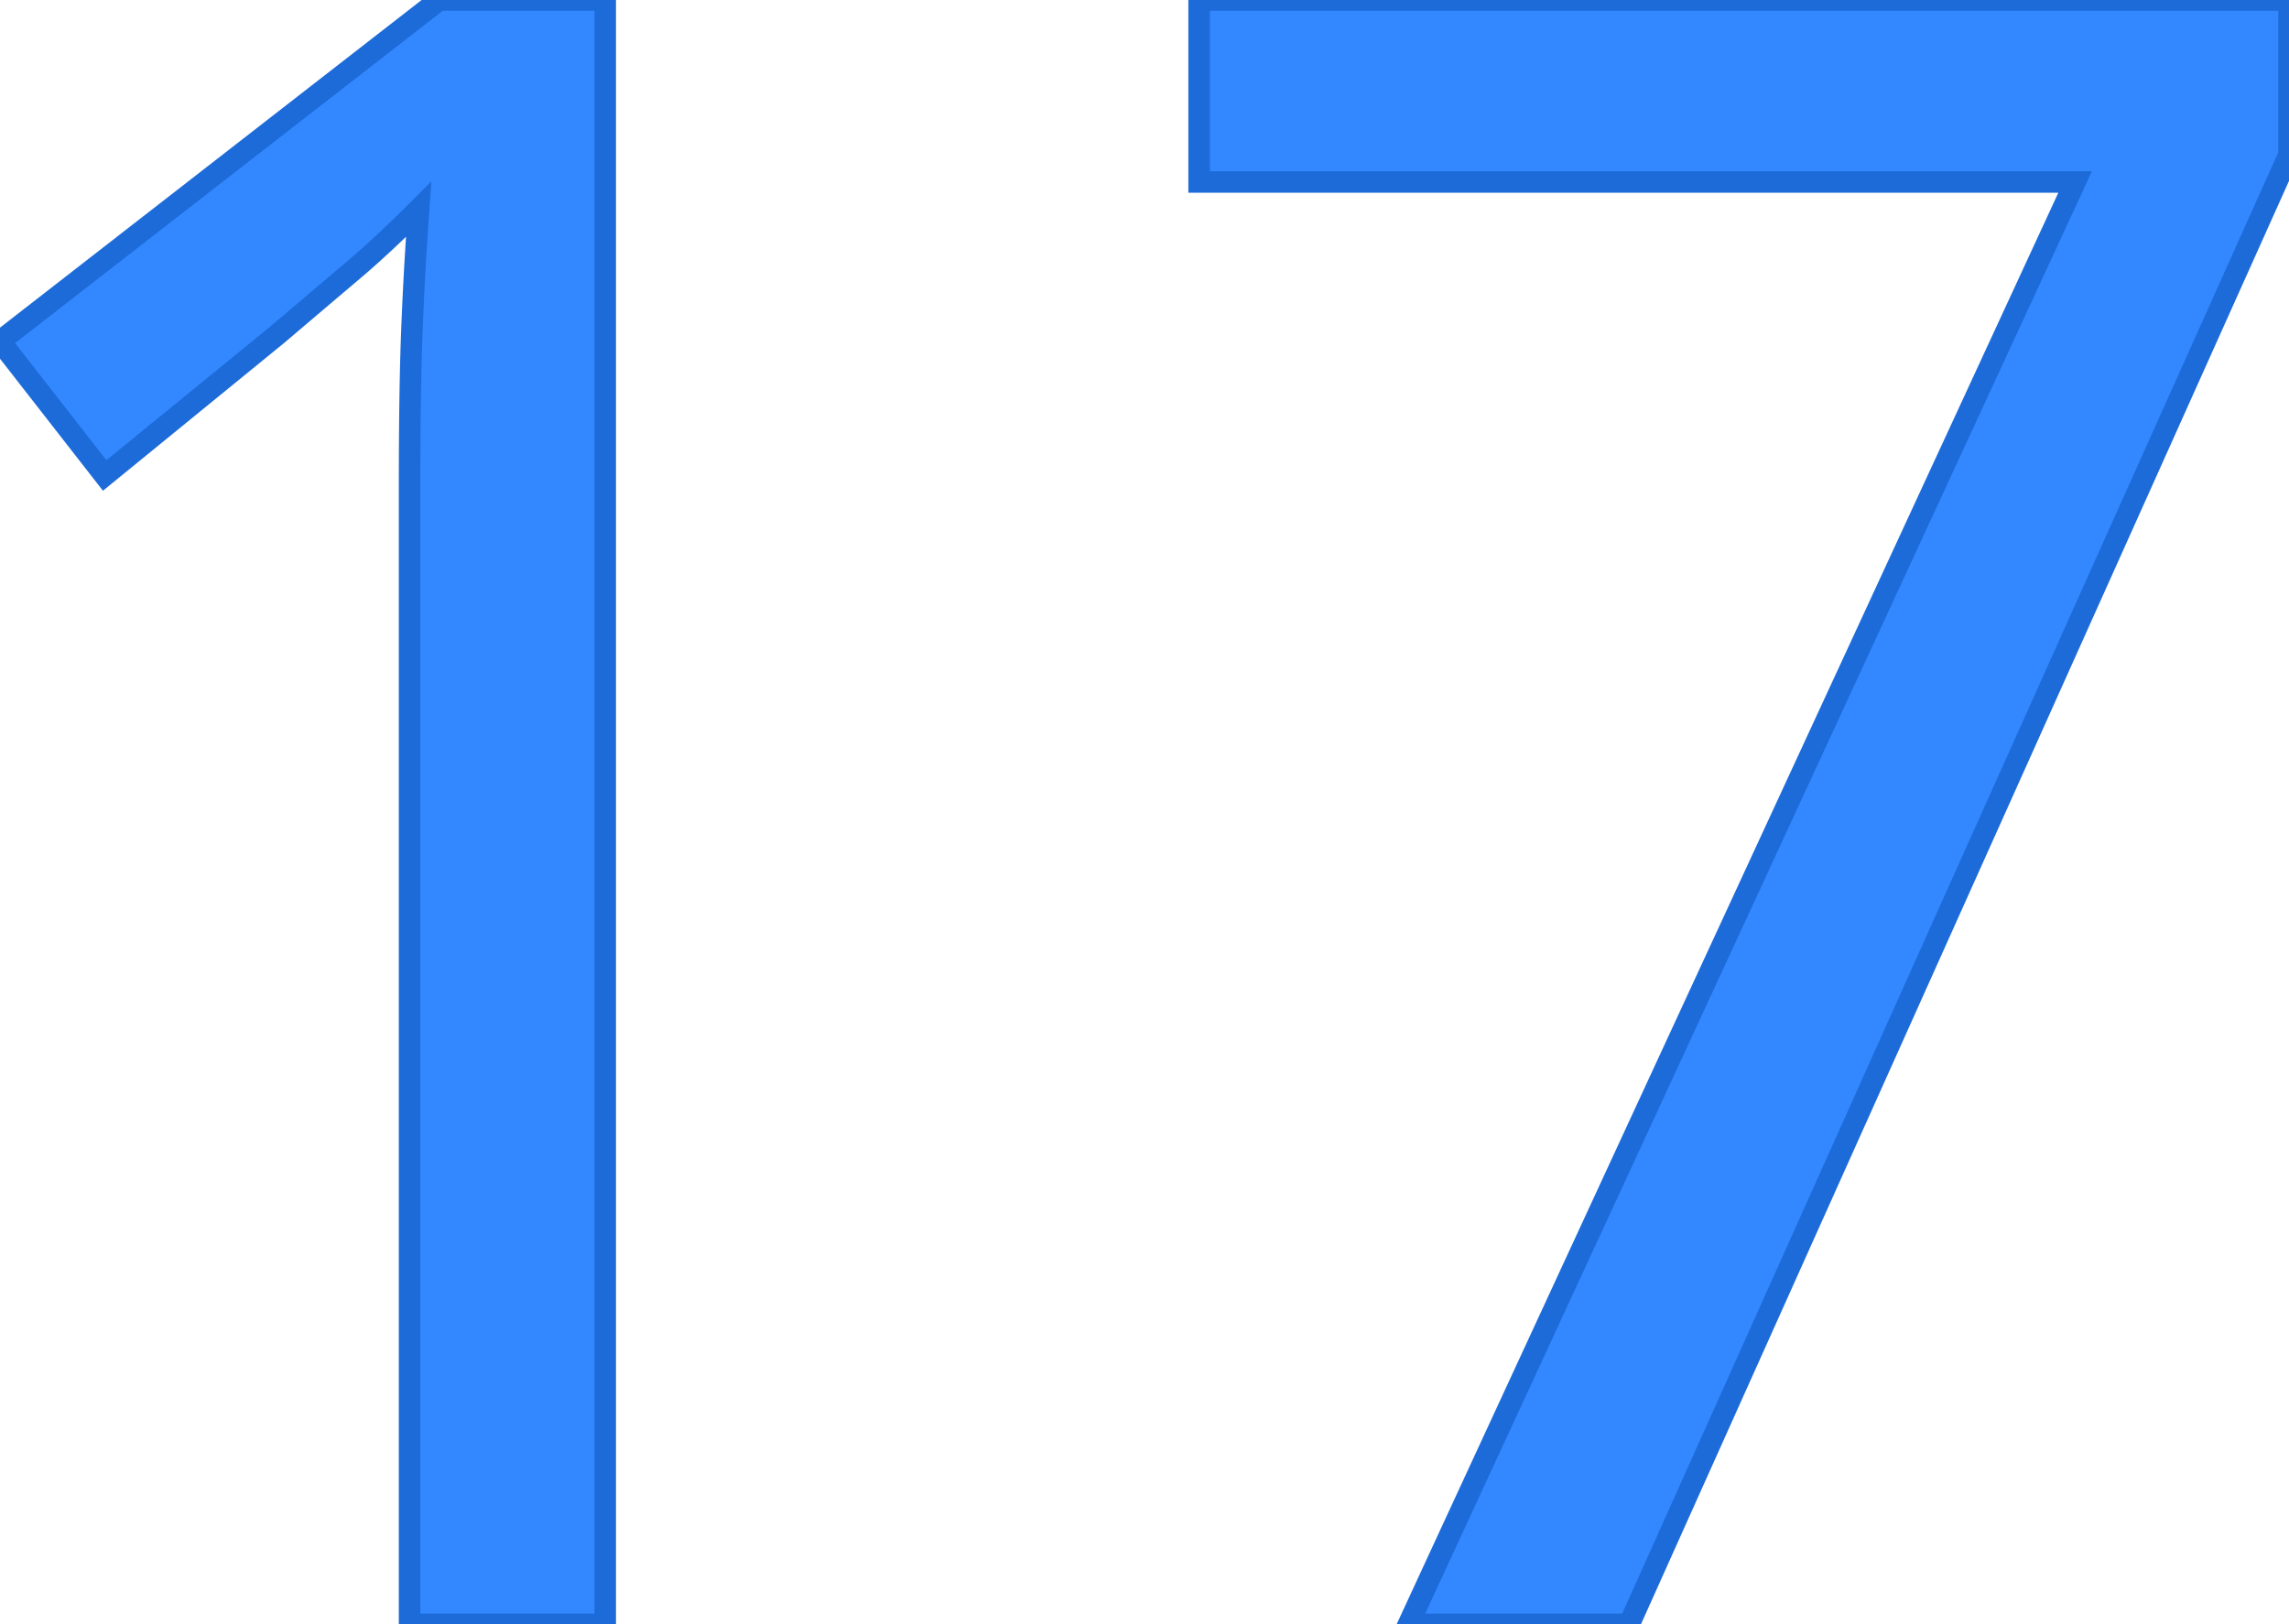 <svg width="100.6" height="71.4" viewBox="0 0 100.6 71.4" xmlns="http://www.w3.org/2000/svg"><g id="svgGroup" stroke-linecap="round" fill-rule="evenodd" font-size="9pt" stroke="#1d6bd9" stroke-width="0.25mm" fill="#3388ff" style="stroke:#1d6bd9;stroke-width:0.25mm;fill:#3388ff"><path d="M 71.6 71.4 L 61.9 71.4 L 91.2 8 L 52.7 8 L 52.7 0 L 100.6 0 L 100.6 6.8 L 71.6 71.4 Z M 26.6 0 L 26.6 71.4 L 18 71.4 L 18 21.5 A 317.44 317.44 0 0 1 18.006 19.456 Q 18.025 16.55 18.1 14.6 A 160.117 160.117 0 0 1 18.306 10.587 A 179.301 179.301 0 0 1 18.4 9.2 A 62.675 62.675 0 0 1 17.242 10.33 Q 16.313 11.213 15.5 11.9 A 1200.429 1200.429 0 0 0 14.806 12.487 Q 13.7 13.425 12.2 14.7 L 4.6 20.9 L 0 15 L 19.3 0 L 26.6 0 Z" vector-effect="non-scaling-stroke"/></g></svg>